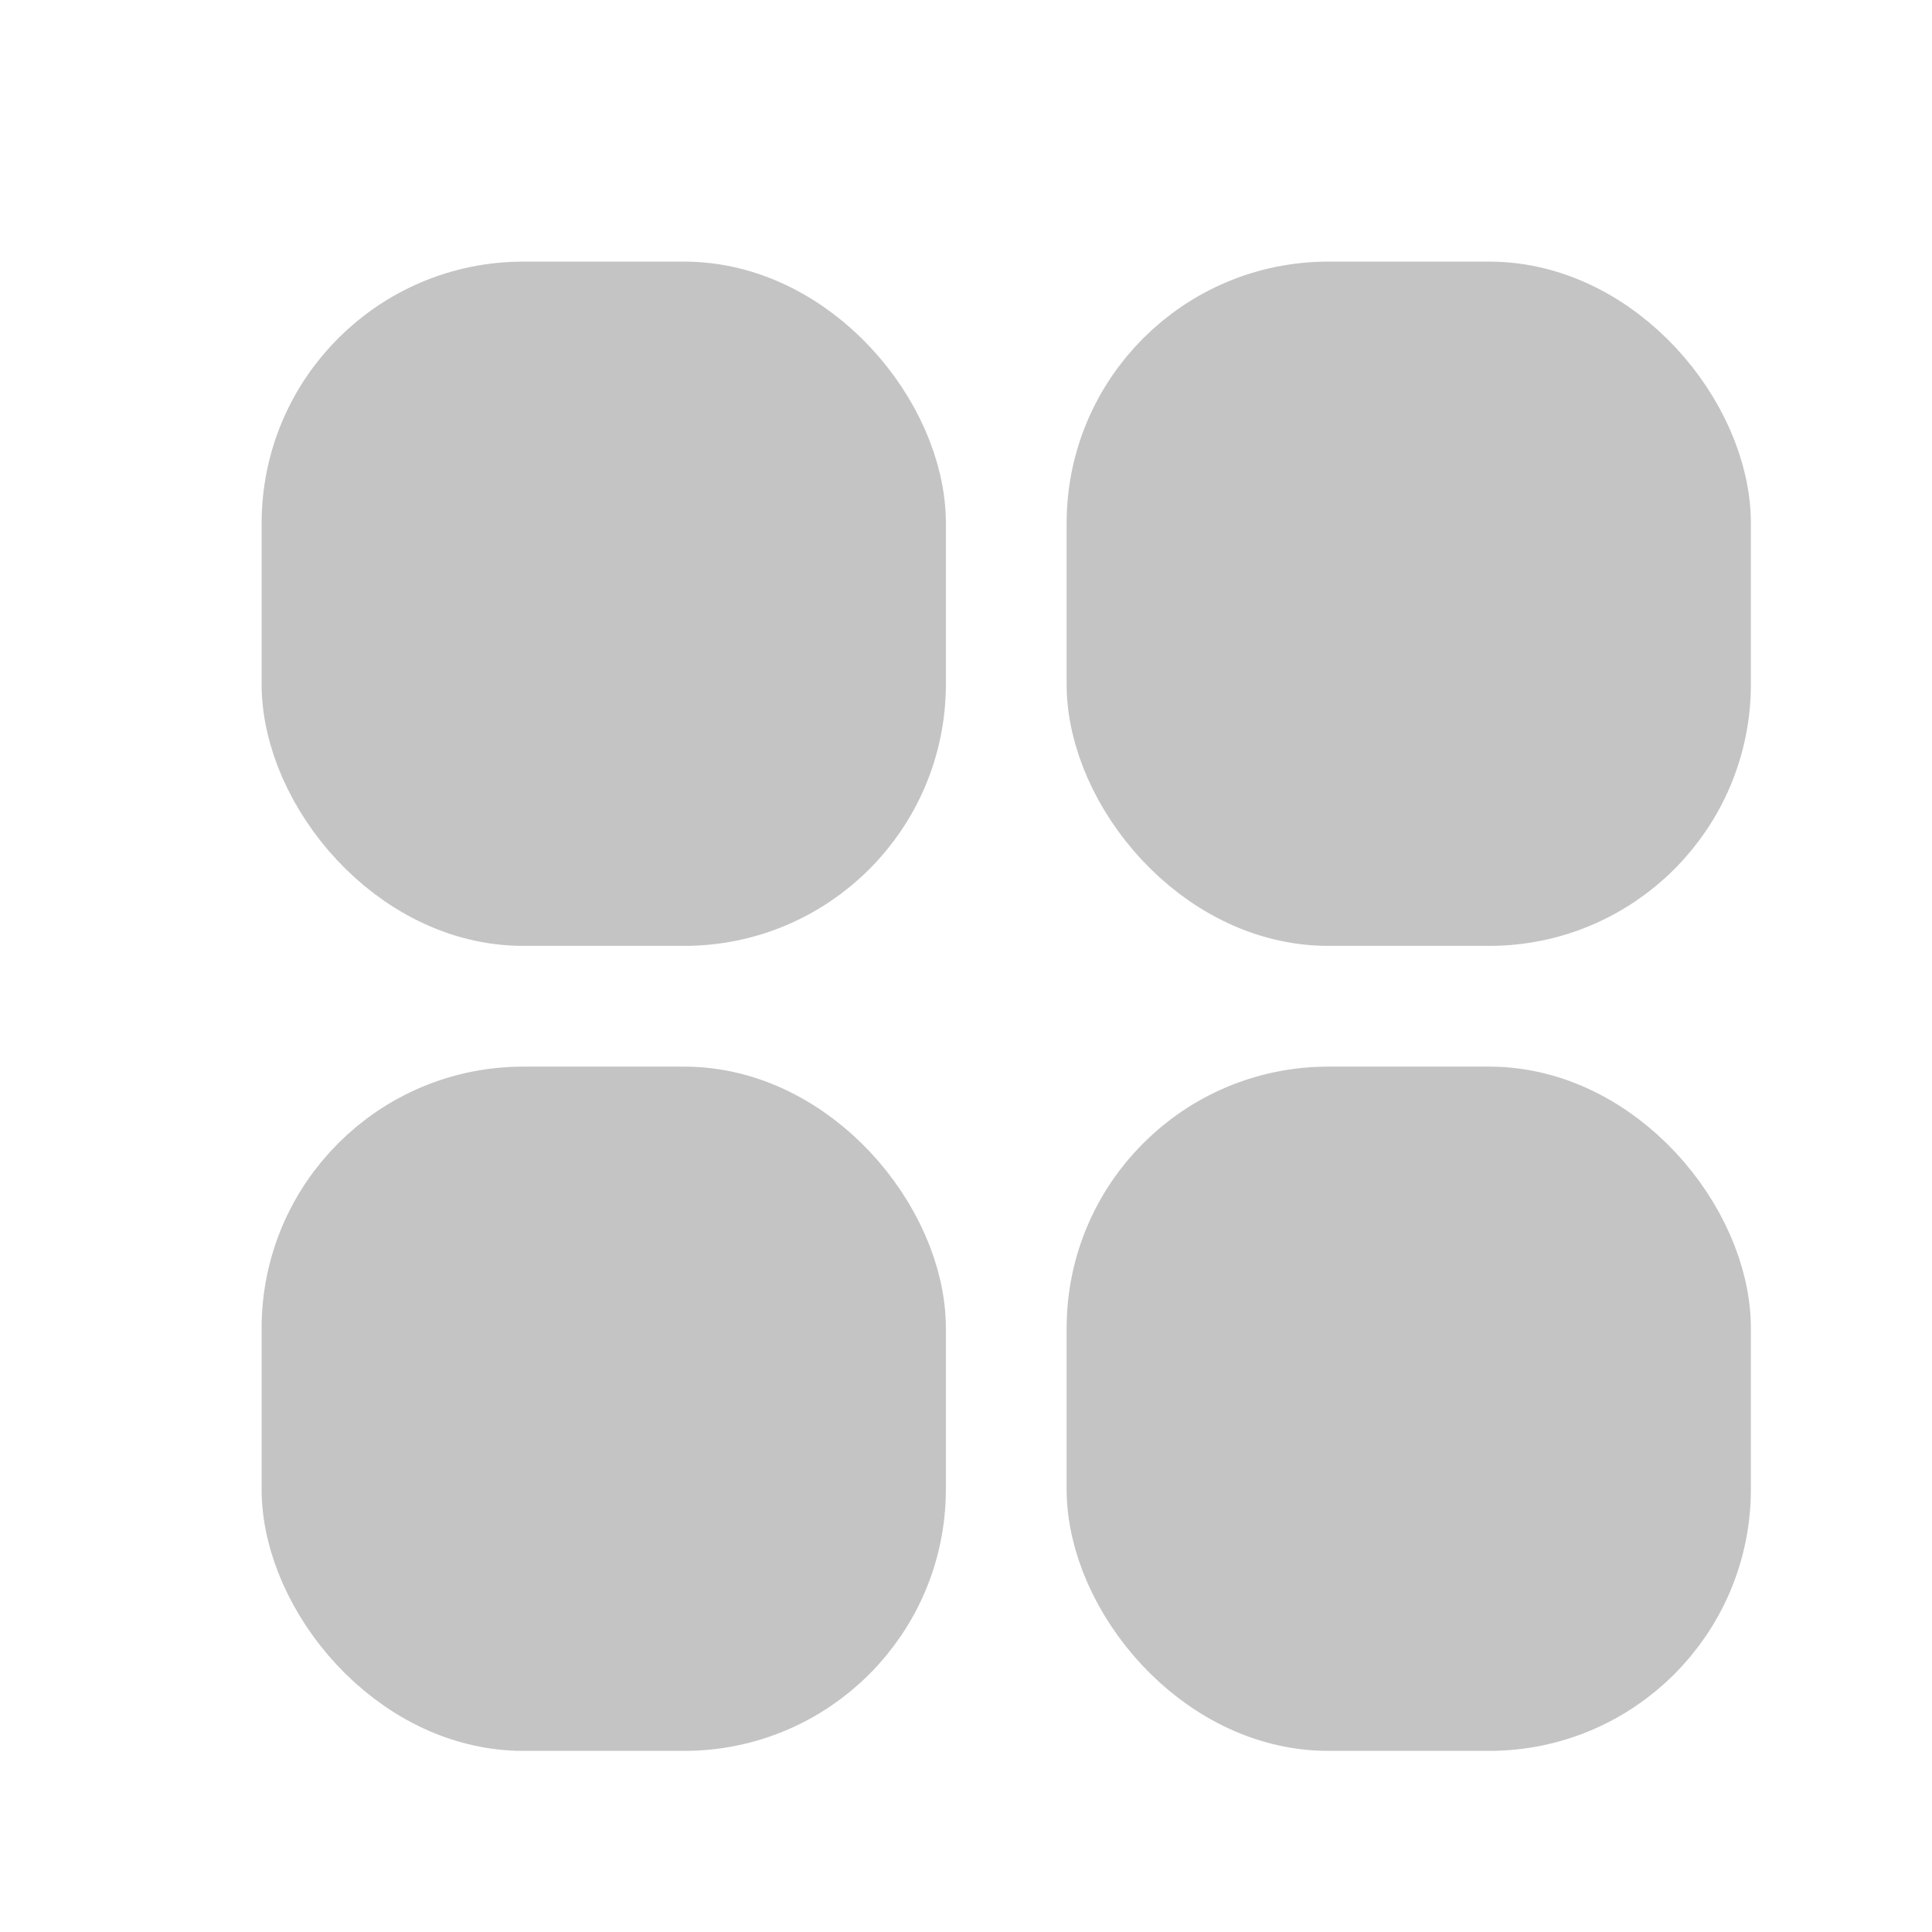 <svg width="24" height="24" viewBox="0 0 24 24" fill="none" xmlns="http://www.w3.org/2000/svg">
<rect x="4" y="4" width="7" height="7" rx="2.5" fill="#C4C4C4" stroke="#C4C4C4" stroke-width="1.5"/>
<rect x="4" y="14" width="7" height="7" rx="2.5" fill="#C4C4C4" stroke="#C4C4C4" stroke-width="1.5"/>
<rect x="14" y="4" width="7" height="7" rx="2.5" fill="#C4C4C4" stroke="#C4C4C4" stroke-width="1.5"/>
<rect x="14" y="14" width="7" height="7" rx="2.5" fill="#C4C4C4" stroke="#C4C4C4" stroke-width="1.5"/>
</svg>
